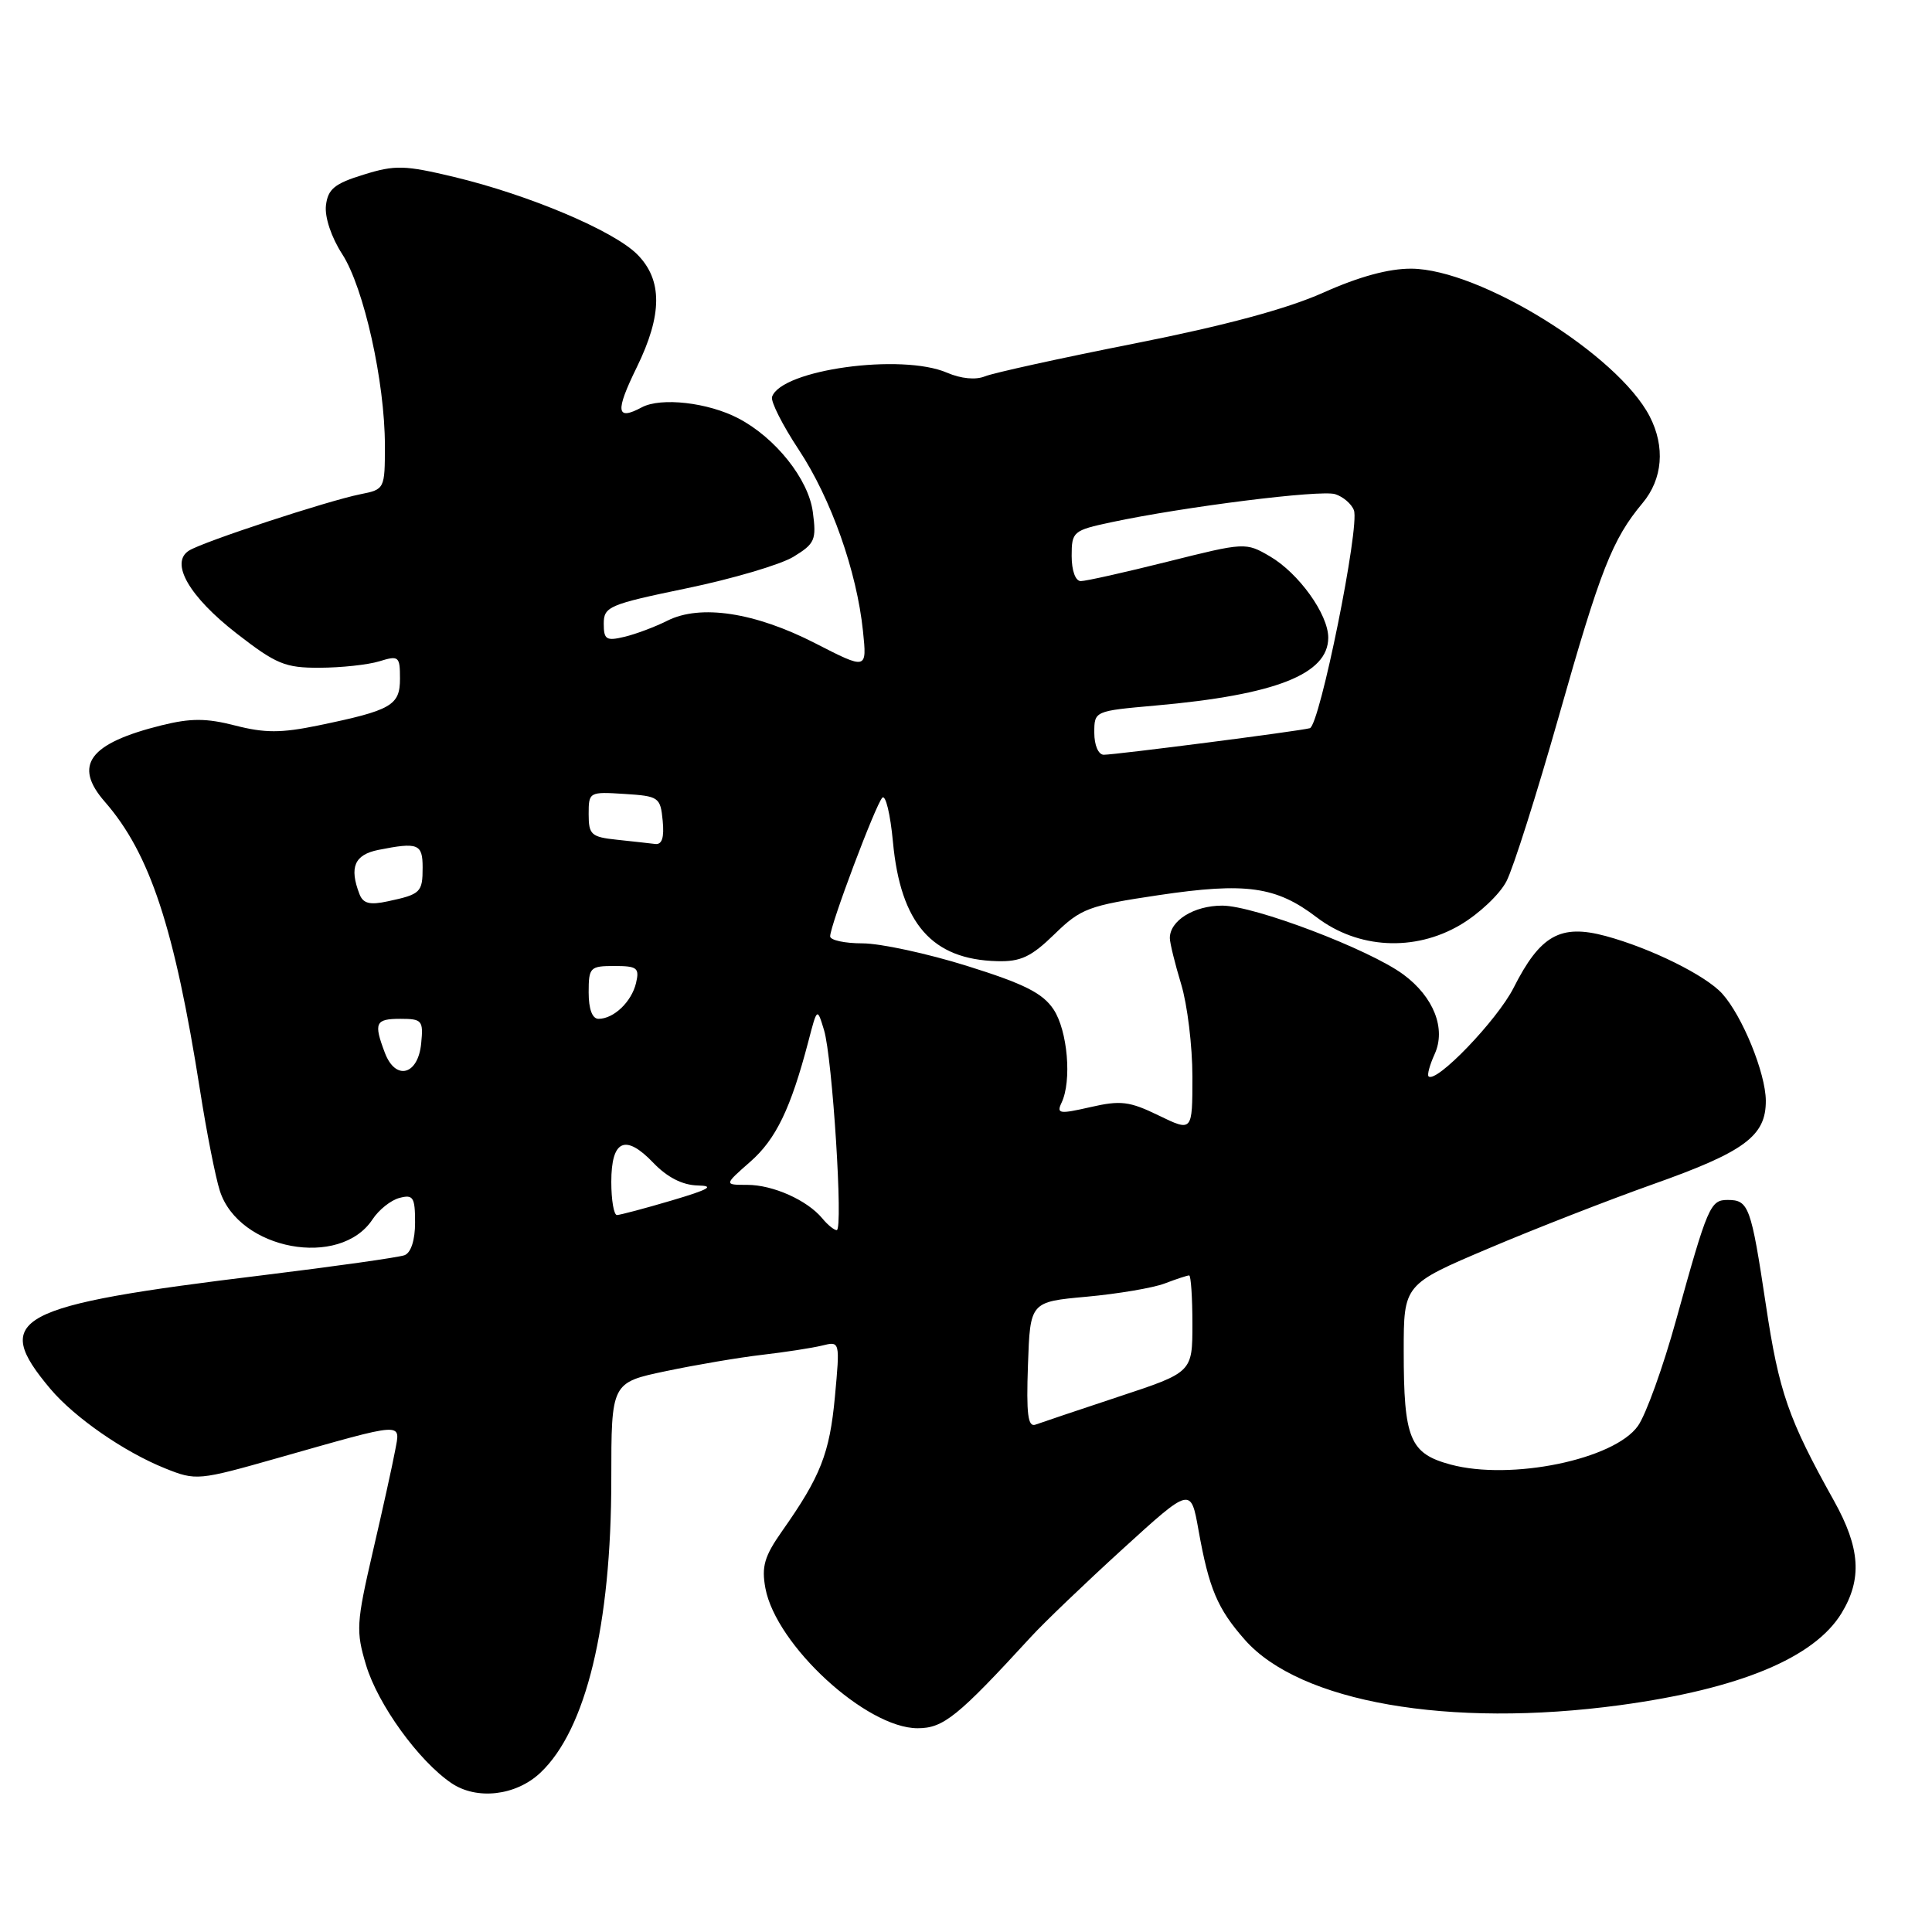 <?xml version="1.0" encoding="UTF-8" standalone="no"?>
<!DOCTYPE svg PUBLIC "-//W3C//DTD SVG 1.1//EN" "http://www.w3.org/Graphics/SVG/1.1/DTD/svg11.dtd" >
<svg xmlns="http://www.w3.org/2000/svg" xmlns:xlink="http://www.w3.org/1999/xlink" version="1.1" viewBox="0 0 256 256">
 <g >
 <path fill="currentColor"
d=" M 71.59 234.91 C 77.65 229.22 81.00 215.38 81.00 196.01 C 81.00 183.20 81.00 183.20 88.25 181.68 C 92.24 180.84 97.97 179.87 101.00 179.52 C 104.03 179.17 107.58 178.62 108.91 178.30 C 111.31 177.70 111.31 177.70 110.63 185.08 C 109.93 192.60 108.73 195.64 103.63 202.88 C 101.28 206.22 100.89 207.58 101.42 210.45 C 102.84 218.01 114.79 229.00 121.59 229.00 C 125.00 229.00 126.88 227.49 136.61 216.89 C 138.32 215.02 143.78 209.79 148.75 205.26 C 157.79 197.02 157.79 197.02 158.81 202.76 C 160.19 210.48 161.31 213.15 164.93 217.26 C 172.21 225.56 192.01 229.01 214.68 225.94 C 230.49 223.79 240.39 219.68 244.01 213.76 C 246.77 209.22 246.50 205.12 243.01 198.86 C 236.96 188.02 235.72 184.45 233.99 172.91 C 232.02 159.83 231.72 159.00 228.92 159.00 C 226.62 159.00 226.28 159.79 222.10 174.88 C 220.37 181.14 218.09 187.47 217.03 188.95 C 213.87 193.40 200.20 196.21 192.21 194.06 C 186.80 192.60 186.00 190.66 186.00 179.03 C 186.00 170.19 186.00 170.19 197.25 165.42 C 203.44 162.79 213.20 158.99 218.94 156.95 C 231.18 152.62 234.01 150.53 233.98 145.83 C 233.95 142.18 230.87 134.62 228.20 131.66 C 226.00 129.24 218.78 125.66 212.77 124.03 C 206.76 122.41 204.09 123.91 200.55 130.91 C 198.38 135.18 190.28 143.61 189.29 142.62 C 189.09 142.42 189.45 141.10 190.10 139.67 C 191.63 136.31 189.98 132.10 185.96 129.13 C 181.46 125.80 166.19 120.00 161.95 120.00 C 158.19 120.00 154.99 122.00 155.01 124.32 C 155.02 124.97 155.69 127.71 156.51 130.41 C 157.33 133.11 158.00 138.62 158.00 142.65 C 158.00 149.97 158.00 149.97 153.54 147.81 C 149.66 145.92 148.49 145.78 144.48 146.70 C 140.37 147.64 139.97 147.58 140.66 146.12 C 142.04 143.23 141.47 136.57 139.60 133.75 C 138.16 131.59 135.71 130.36 128.17 128.00 C 122.90 126.35 116.65 125.00 114.29 125.00 C 111.93 125.00 110.00 124.58 110.00 124.07 C 110.00 122.61 116.03 106.60 116.91 105.70 C 117.35 105.26 117.98 107.90 118.32 111.56 C 119.33 122.38 123.49 127.14 132.13 127.36 C 135.24 127.45 136.64 126.79 139.72 123.79 C 143.23 120.37 144.22 120.00 153.54 118.61 C 165.10 116.89 169.10 117.45 174.47 121.55 C 179.94 125.72 187.41 126.12 193.45 122.58 C 195.95 121.12 198.72 118.51 199.61 116.78 C 200.51 115.06 203.63 105.20 206.56 94.89 C 212.06 75.48 213.64 71.46 217.64 66.67 C 220.32 63.47 220.67 59.20 218.59 55.17 C 214.36 46.99 196.10 35.67 187.02 35.60 C 184.03 35.58 180.09 36.65 175.36 38.77 C 170.56 40.92 162.37 43.13 150.36 45.51 C 140.54 47.45 131.60 49.42 130.50 49.87 C 129.28 50.37 127.34 50.18 125.50 49.39 C 119.47 46.78 103.50 48.98 102.30 52.59 C 102.10 53.19 103.69 56.34 105.84 59.59 C 110.13 66.09 113.53 75.70 114.35 83.63 C 114.88 88.75 114.88 88.75 108.03 85.24 C 100.04 81.14 92.80 80.04 88.42 82.25 C 86.81 83.06 84.26 84.02 82.75 84.38 C 80.33 84.96 80.00 84.75 80.00 82.64 C 80.00 80.38 80.69 80.09 91.00 77.95 C 97.05 76.70 103.41 74.82 105.13 73.78 C 107.99 72.03 108.20 71.55 107.70 67.82 C 107.12 63.49 102.77 58.02 97.85 55.44 C 93.83 53.33 87.58 52.62 85.05 53.97 C 81.65 55.79 81.49 54.56 84.37 48.68 C 87.79 41.70 87.80 37.08 84.43 33.70 C 81.29 30.56 70.07 25.82 60.18 23.45 C 53.61 21.88 52.37 21.84 48.18 23.14 C 44.32 24.33 43.45 25.05 43.19 27.22 C 43.01 28.77 43.90 31.44 45.35 33.68 C 48.21 38.10 51.00 50.60 51.00 59.03 C 51.00 64.79 50.97 64.85 47.75 65.49 C 43.41 66.36 26.88 71.79 25.04 72.96 C 22.48 74.57 25.07 79.06 31.37 83.95 C 36.60 88.01 37.78 88.50 42.36 88.48 C 45.19 88.47 48.74 88.09 50.25 87.63 C 52.84 86.83 53.00 86.96 53.00 89.92 C 53.00 93.48 51.89 94.12 42.11 96.14 C 37.26 97.14 35.07 97.14 31.18 96.14 C 27.33 95.15 25.28 95.15 21.40 96.11 C 11.80 98.50 9.65 101.39 13.90 106.25 C 19.88 113.11 23.12 122.95 26.51 144.50 C 27.37 150.00 28.55 155.98 29.13 157.79 C 31.64 165.63 45.06 168.13 49.37 161.56 C 50.20 160.30 51.80 159.02 52.94 158.73 C 54.75 158.25 55.00 158.64 55.00 161.99 C 55.00 164.31 54.46 165.99 53.61 166.32 C 52.84 166.61 44.41 167.80 34.86 168.97 C 1.81 172.99 -1.24 174.62 6.68 184.04 C 9.89 187.84 16.47 192.40 21.89 194.57 C 25.97 196.21 26.29 196.18 36.78 193.20 C 53.88 188.35 53.06 188.40 52.35 192.24 C 52.02 194.03 50.69 200.07 49.39 205.65 C 47.21 215.08 47.15 216.13 48.51 220.65 C 50.09 225.88 55.48 233.33 59.81 236.27 C 63.17 238.55 68.36 237.95 71.59 234.91 Z  M 136.21 180.87 C 136.50 172.50 136.50 172.50 144.00 171.82 C 148.13 171.44 152.77 170.66 154.32 170.07 C 155.86 169.48 157.33 169.00 157.57 169.00 C 157.80 169.00 158.00 171.89 158.00 175.42 C 158.00 181.84 158.00 181.84 148.25 185.06 C 142.89 186.84 137.92 188.51 137.21 188.77 C 136.20 189.14 135.98 187.39 136.21 180.87 Z  M 108.95 161.43 C 106.94 159.02 102.42 157.00 99.01 157.00 C 95.93 157.00 95.93 157.00 99.40 153.95 C 102.82 150.96 104.78 146.88 107.11 138.00 C 108.28 133.50 108.28 133.50 109.19 136.50 C 110.30 140.18 111.75 163.00 110.87 163.00 C 110.53 163.00 109.66 162.30 108.95 161.43 Z  M 81.00 156.61 C 81.00 151.04 82.86 150.20 86.57 154.08 C 88.41 156.00 90.42 157.03 92.44 157.08 C 94.78 157.13 93.97 157.60 89.00 159.07 C 85.42 160.13 82.16 160.99 81.75 161.00 C 81.34 161.00 81.00 159.02 81.00 156.61 Z  M 51.00 139.51 C 49.49 135.53 49.73 135.00 53.06 135.00 C 55.92 135.00 56.11 135.22 55.81 138.24 C 55.41 142.46 52.42 143.25 51.00 139.51 Z  M 78.00 131.50 C 78.00 128.18 78.18 128.00 81.41 128.00 C 84.43 128.00 84.75 128.25 84.28 130.25 C 83.69 132.74 81.33 135.00 79.31 135.00 C 78.48 135.00 78.00 133.72 78.00 131.50 Z  M 47.63 118.47 C 46.26 114.91 46.97 113.26 50.12 112.62 C 55.40 111.57 56.00 111.81 56.00 114.94 C 56.00 118.25 55.74 118.50 51.38 119.43 C 48.99 119.95 48.11 119.72 47.63 118.47 Z  M 81.75 111.27 C 78.34 110.91 78.00 110.61 78.00 107.88 C 78.00 104.94 78.07 104.90 82.75 105.20 C 87.30 105.49 87.51 105.63 87.81 108.75 C 88.03 110.99 87.72 111.95 86.81 111.83 C 86.09 111.74 83.81 111.49 81.75 111.27 Z  M 145.00 97.10 C 145.00 94.21 145.00 94.21 153.10 93.49 C 169.02 92.08 176.00 89.34 176.00 84.49 C 176.00 81.40 172.09 75.95 168.27 73.72 C 165.07 71.85 164.95 71.86 154.73 74.42 C 149.06 75.84 143.88 77.00 143.21 77.00 C 142.50 77.00 142.00 75.61 142.00 73.66 C 142.00 70.44 142.19 70.28 147.25 69.20 C 156.92 67.14 175.01 64.87 176.92 65.48 C 177.96 65.81 179.08 66.76 179.40 67.61 C 180.21 69.72 174.87 96.14 173.56 96.49 C 172.09 96.89 147.79 100.01 146.25 100.01 C 145.54 100.00 145.00 98.75 145.00 97.10 Z "/>
</g>
</svg>